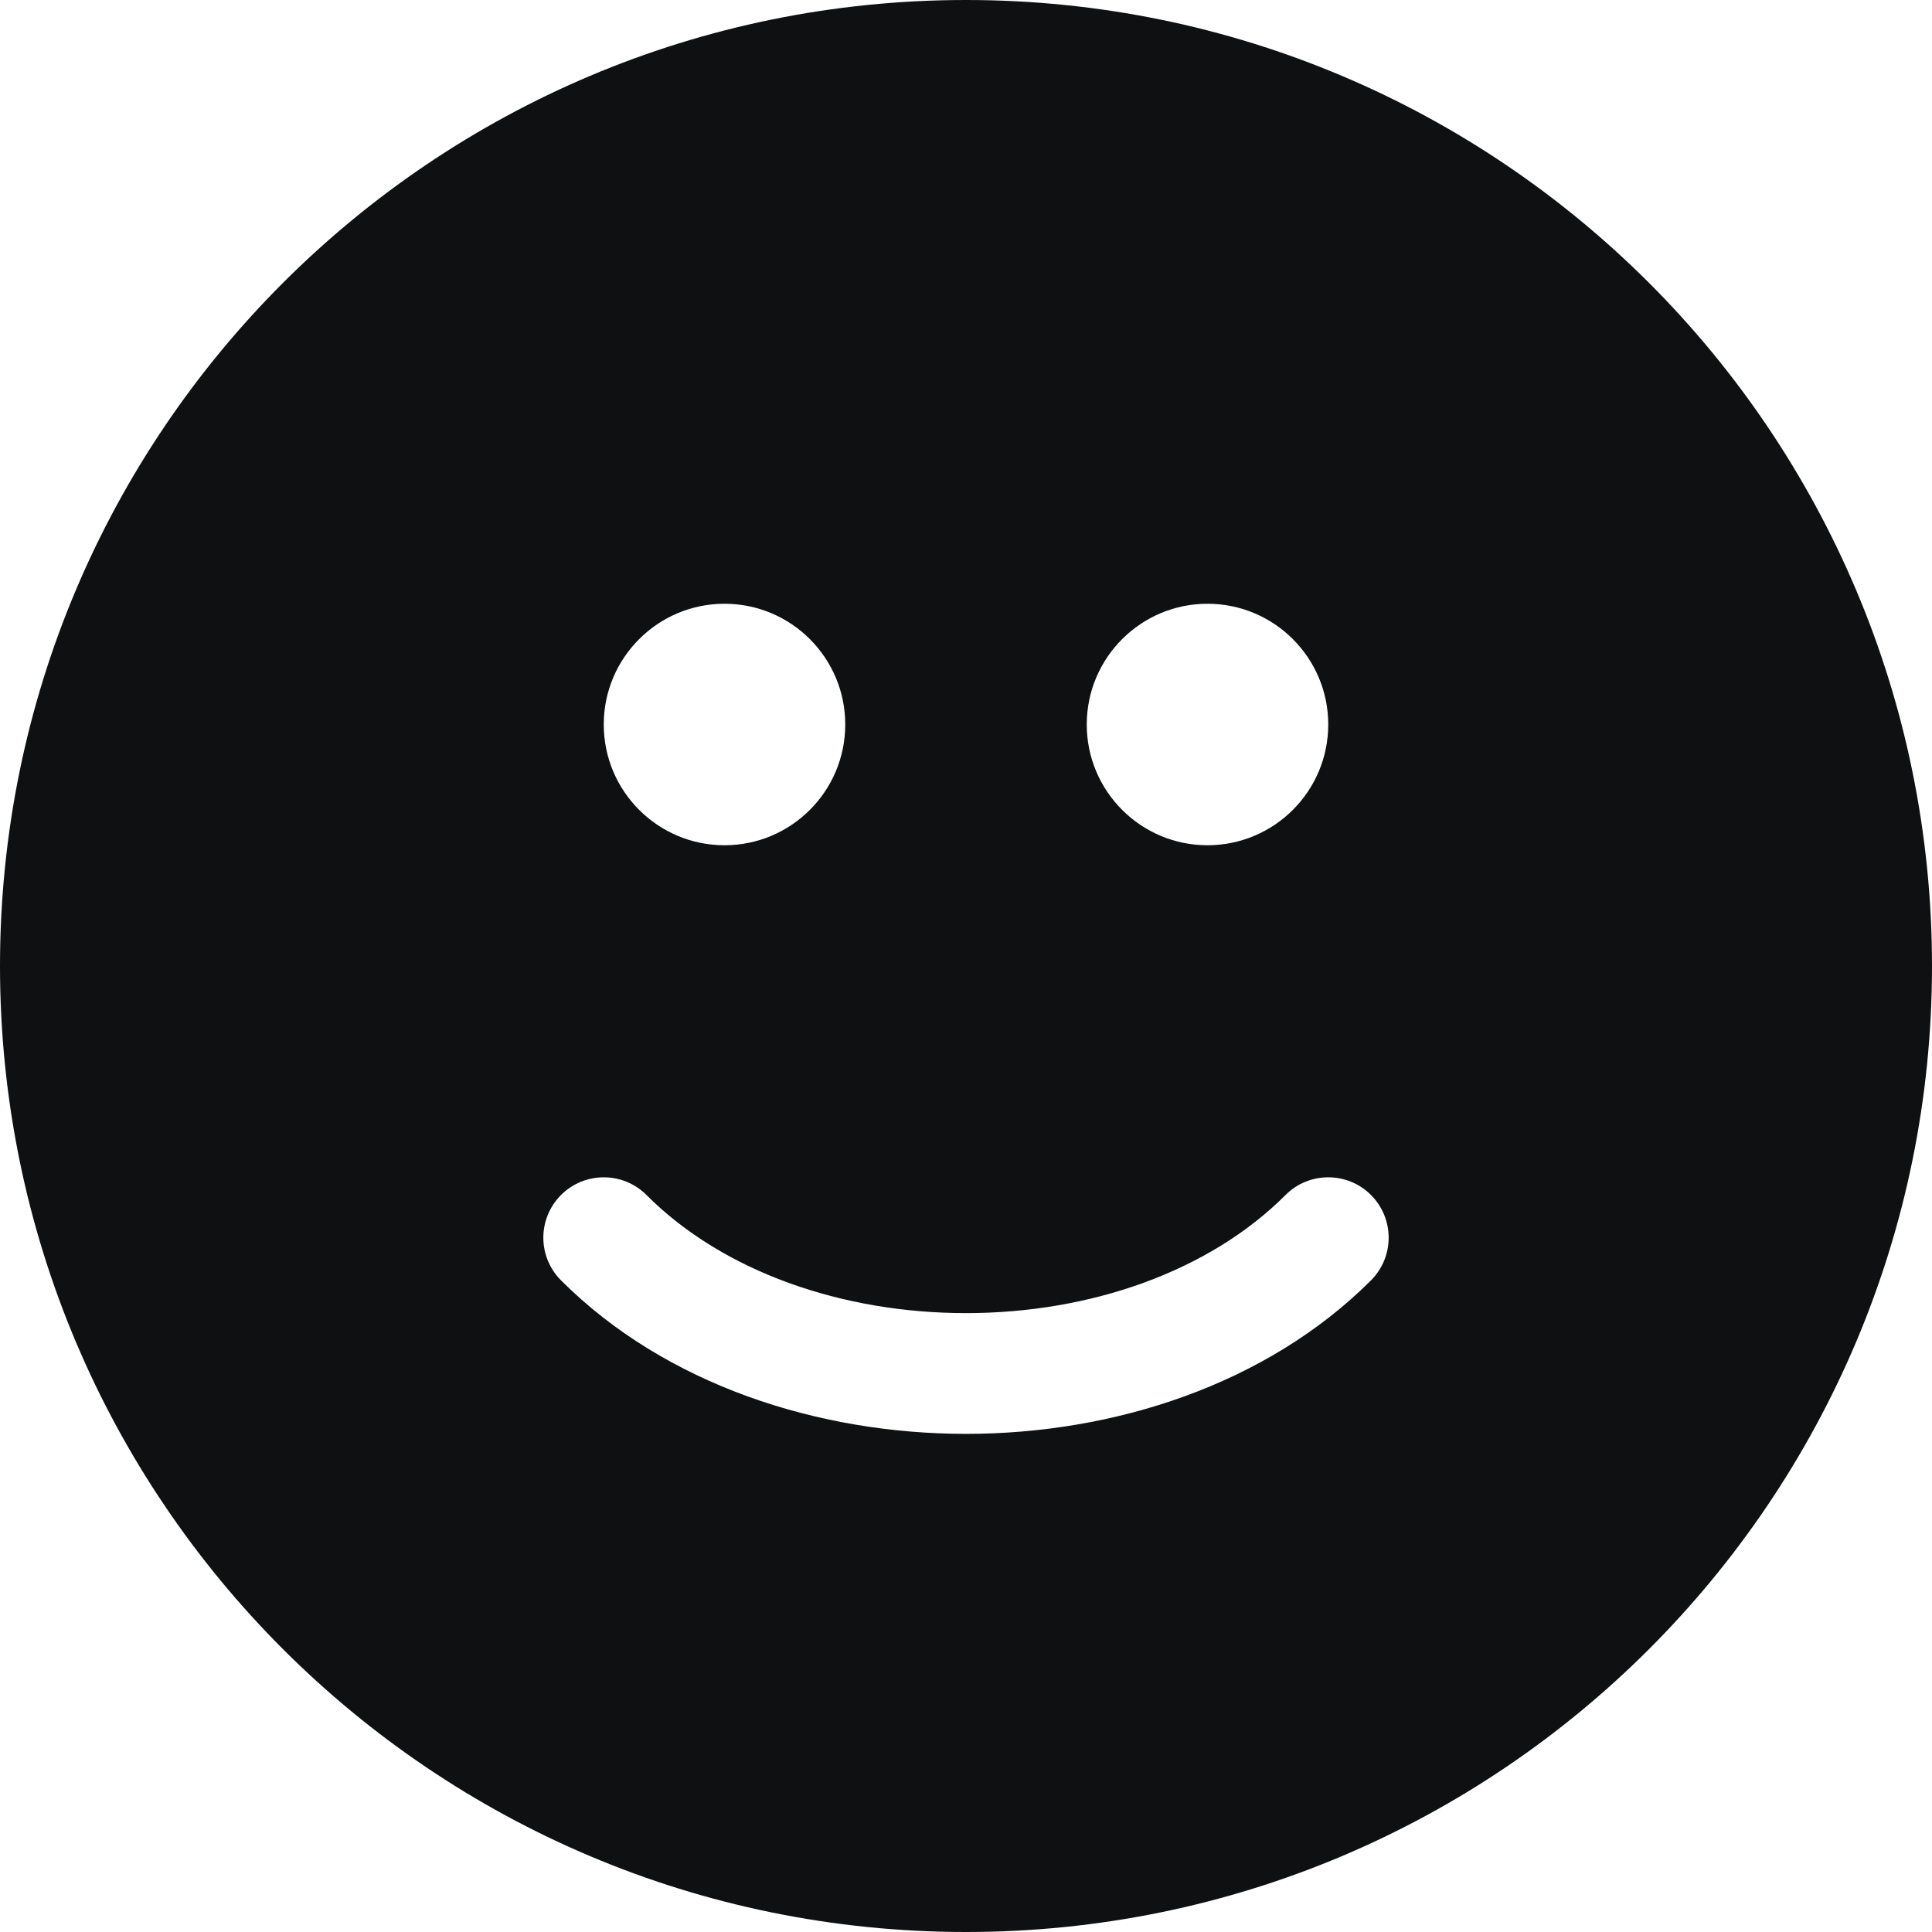 <svg viewBox="0 0 12 12" fill="none" xmlns="http://www.w3.org/2000/svg">
<path fill-rule="evenodd" clip-rule="evenodd" d="M12 6C12 9.314 9.314 12 6 12C2.686 12 0 9.314 0 6C0 2.686 2.686 0 6 0C9.314 0 12 2.686 12 6ZM3.75 4.5C3.75 4.086 4.086 3.75 4.5 3.75C4.914 3.75 5.25 4.086 5.25 4.5C5.25 4.914 4.914 5.25 4.5 5.25C4.086 5.25 3.75 4.914 3.75 4.5ZM6.75 4.5C6.75 4.086 7.086 3.75 7.5 3.75C7.914 3.75 8.25 4.086 8.25 4.5C8.25 4.914 7.914 5.25 7.5 5.25C7.086 5.25 6.75 4.914 6.75 4.5ZM4.015 7.422C4.491 7.899 5.231 8.156 6 8.156C6.769 8.156 7.509 7.899 7.985 7.422C8.131 7.276 8.369 7.276 8.515 7.422C8.662 7.569 8.662 7.806 8.515 7.953C7.866 8.601 6.918 8.906 6 8.906C5.082 8.906 4.134 8.601 3.485 7.953C3.338 7.806 3.338 7.569 3.485 7.422C3.631 7.276 3.869 7.276 4.015 7.422Z" fill="#0E1011"/>
</svg>
